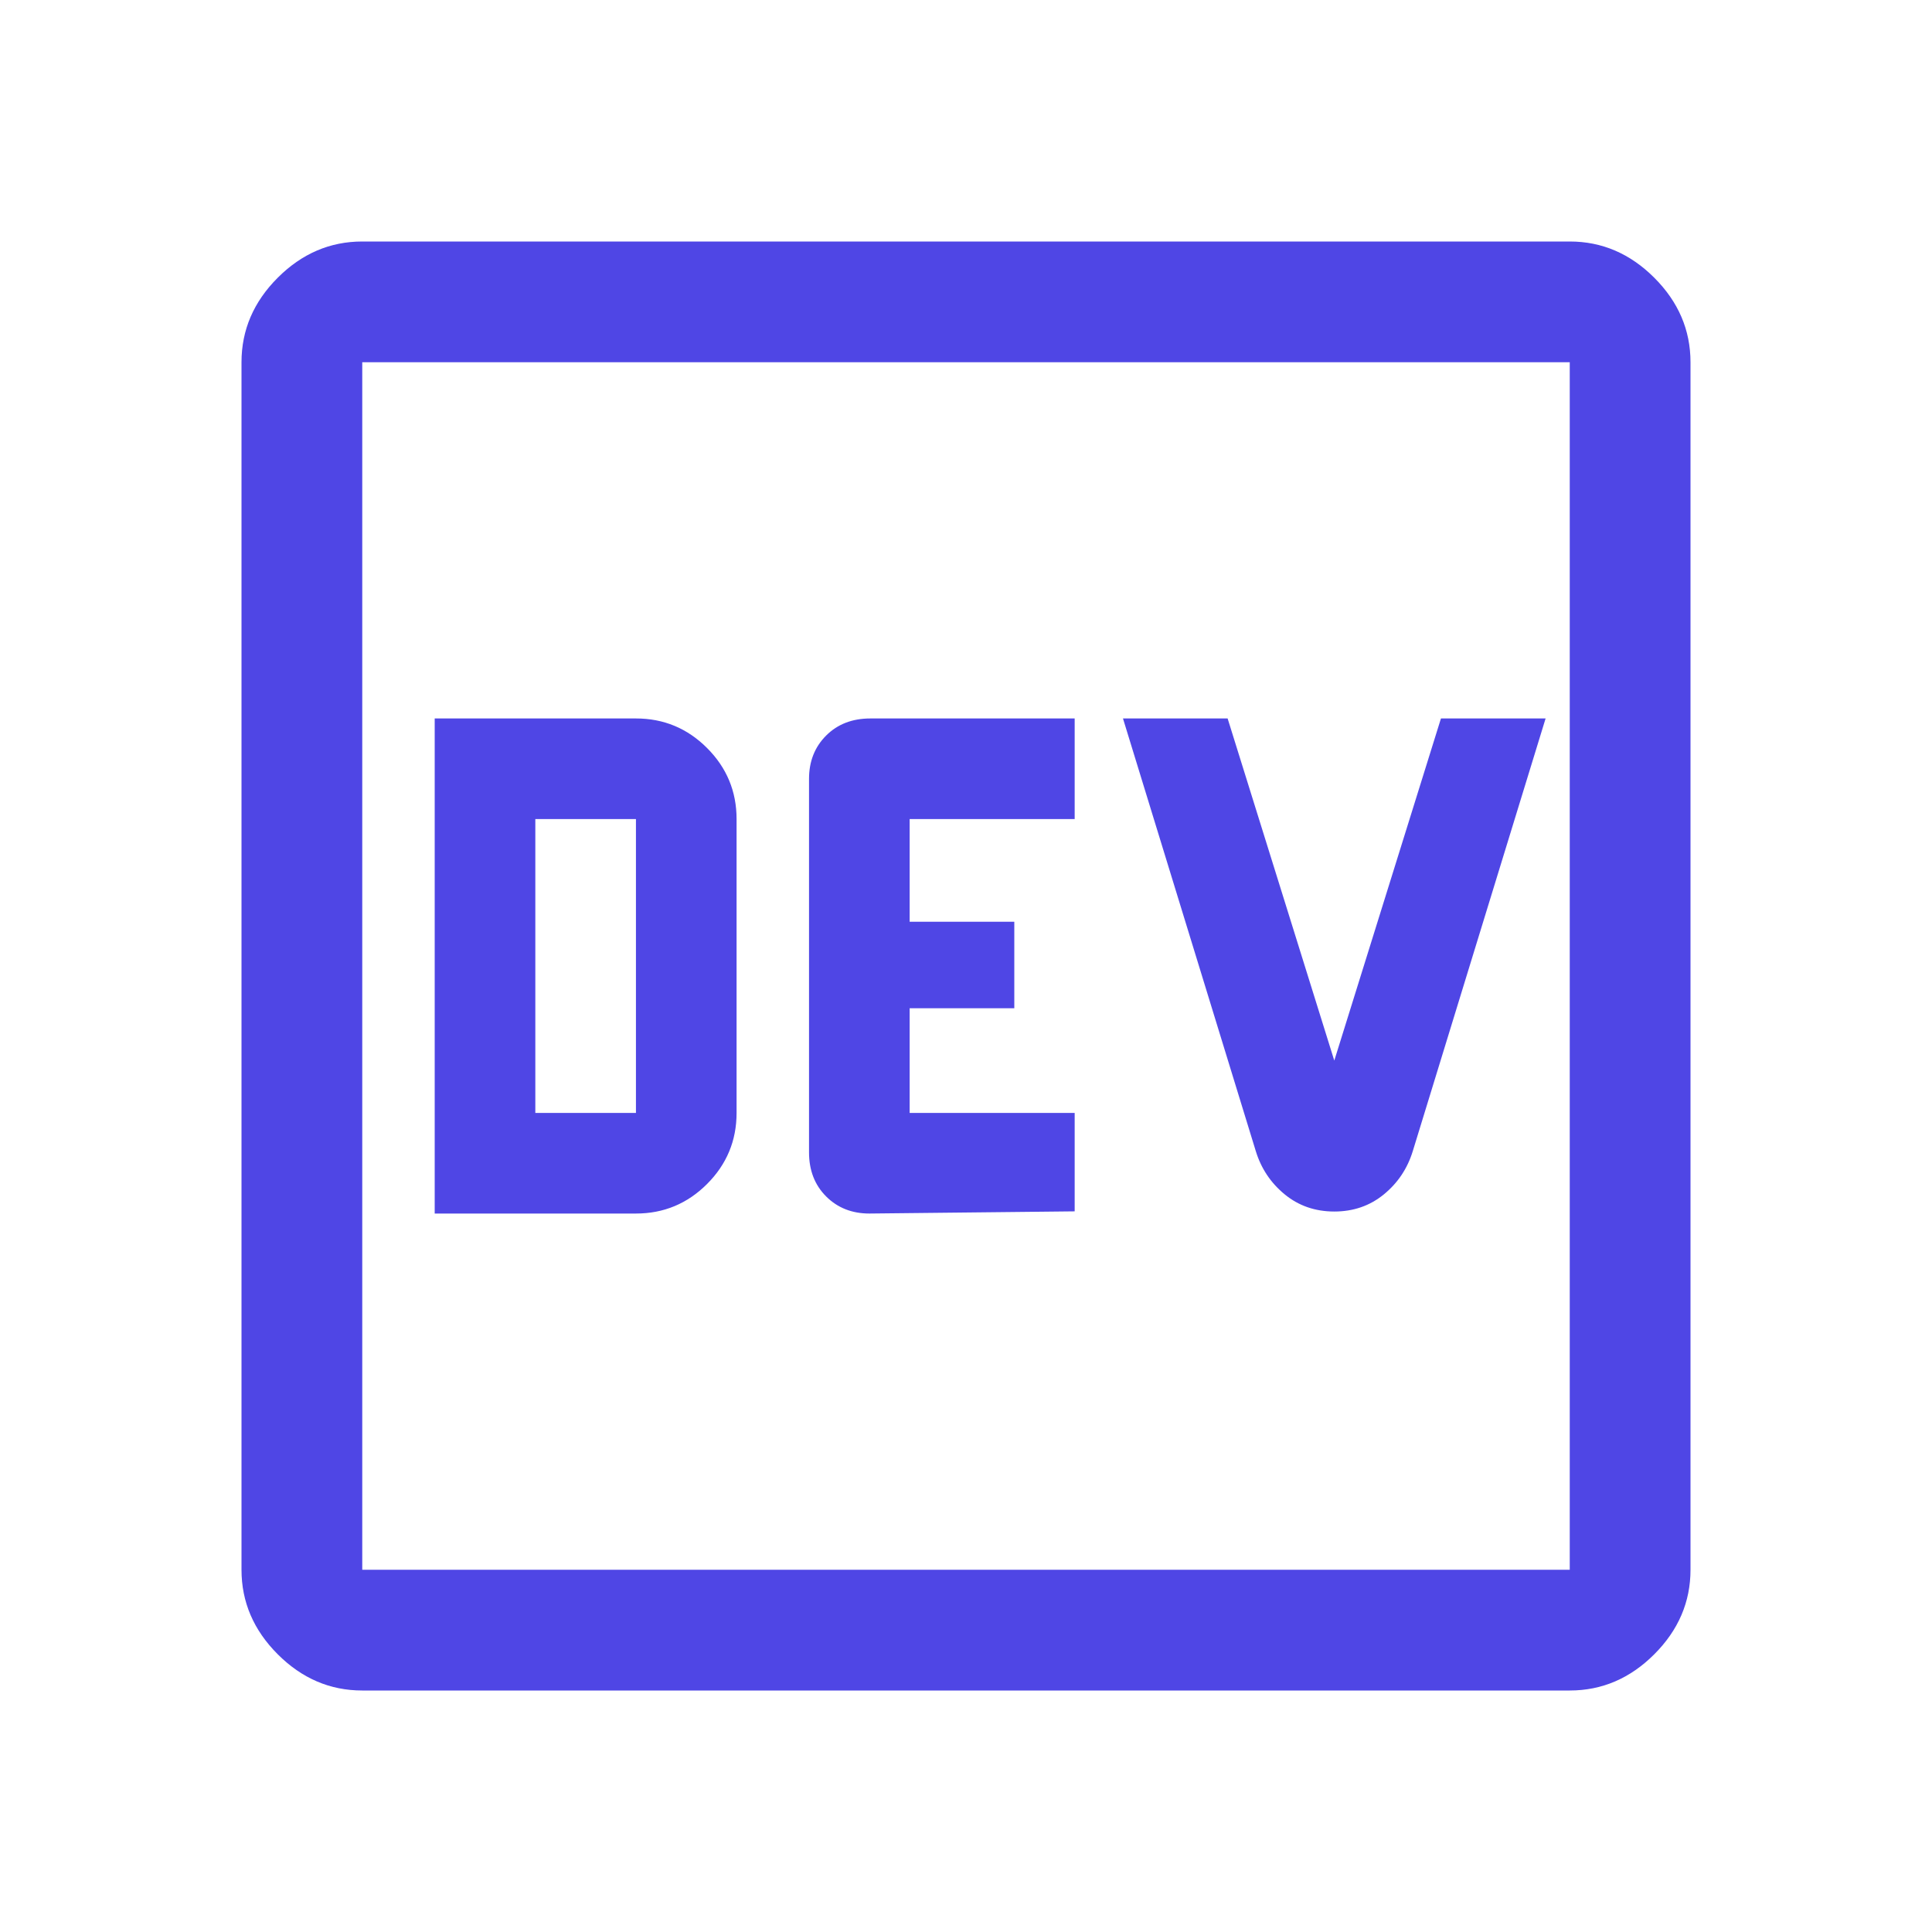 <svg
    xmlns="http://www.w3.org/2000/svg"
    height="36"
    viewBox="0 -960 960 960"
    width="36"
    fill="#4f46e5"
    >
    <path
        d="M216-357h100q20.652 0 35.326-14.674T366-407v-146q0-20.652-14.674-35.326T316-603H216v246Zm50-50v-146h50v146h-50Zm166 50 102-1.087V-407h-82v-52h52v-43h-52v-51h82v-50H432.468Q419-603 410.5-594.5T402-573v185.596q0 13.404 8.5 21.904T432-357Zm231-1q14.219 0 24.609-8.5Q698-375 702-388l66-215h-52l-53 170-53-170h-52l66 215q4 13 14.391 21.5Q648.781-358 663-358ZM180-120q-24 0-42-18t-18-42v-600q0-24 18-42t42-18h600q24 0 42 18t18 42v600q0 24-18 42t-42 18H180Zm0-60h600v-600H180v600Zm0-600v600-600Z"
    />
</svg>